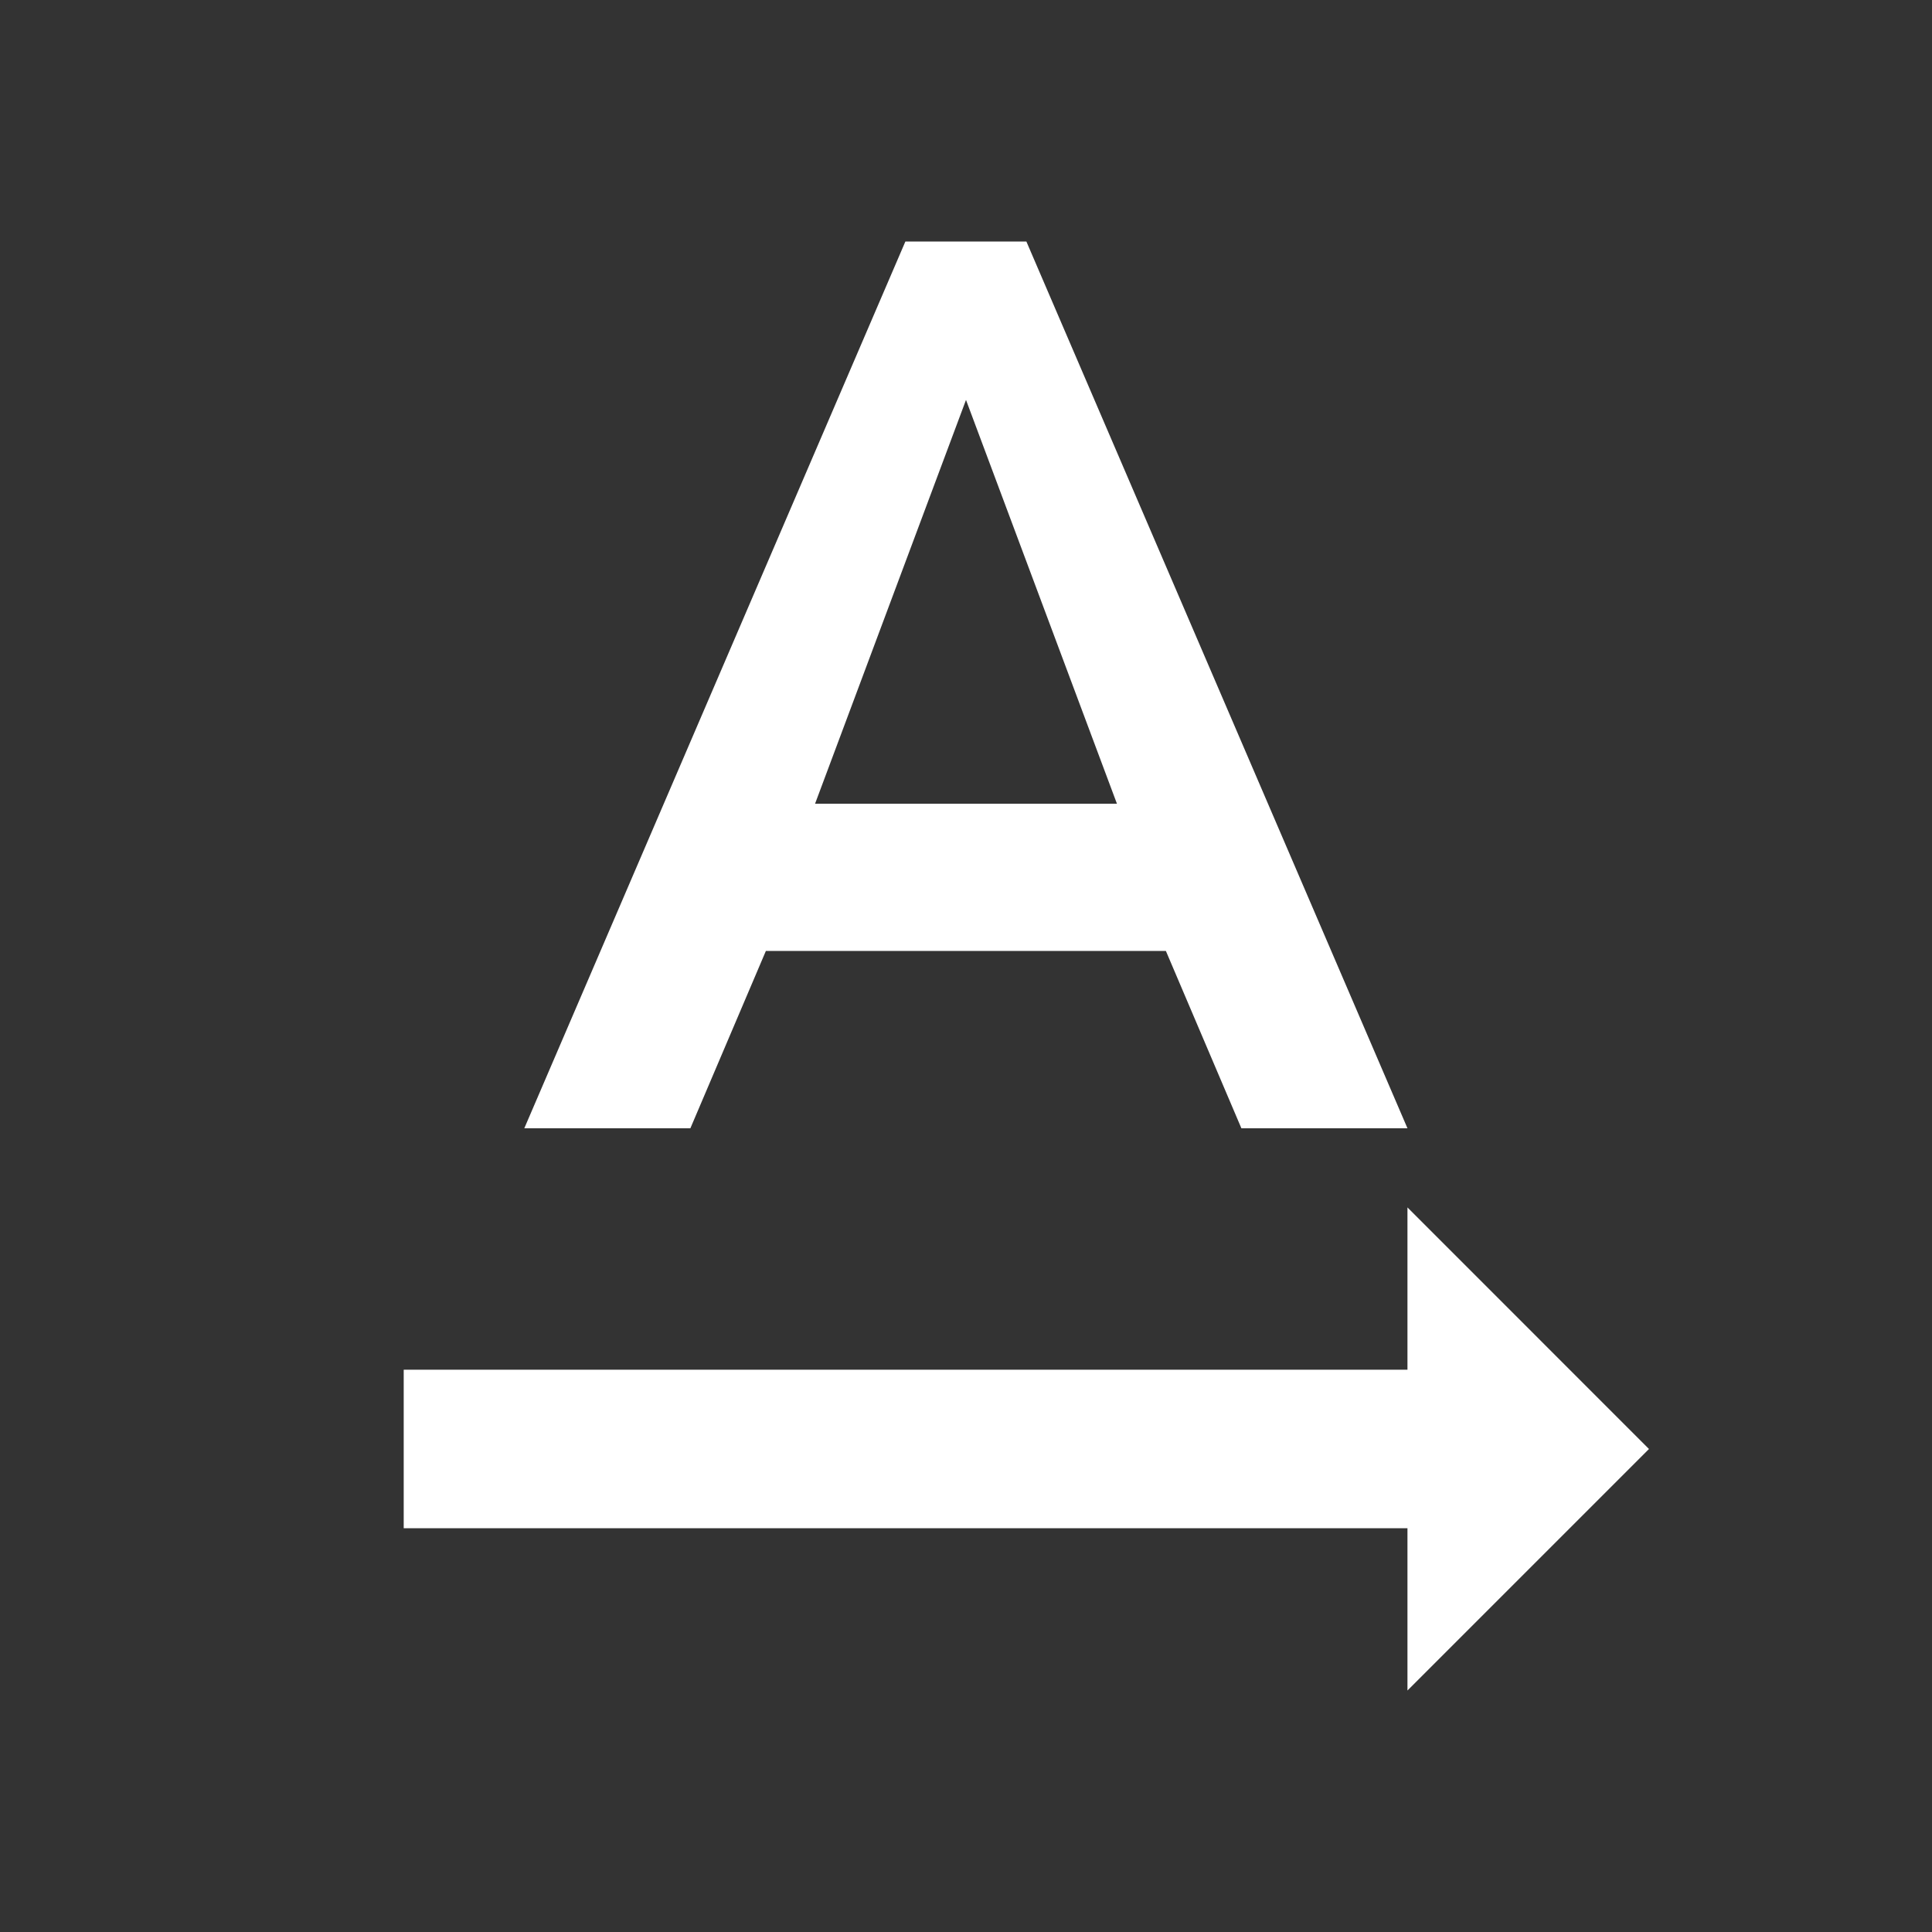 <!-- Generated by IcoMoon.io -->
<svg version="1.1" xmlns="http://www.w3.org/2000/svg" width="24" height="24" viewBox="0 0 24 24">
<rect x="0" y="0" width="24" height="24" fill="#333333" stroke="none"/>
<title>text_rotation_none</title>
<path fill="#fff" d="M20.484 18l-3 3v-2.016h-12.469v-1.969h12.469v-2.016zM10.125 9.984h3.75l-1.875-5.016zM12.75 3l4.734 11.016h-2.063l-0.938-2.203h-4.969l-0.938 2.203h-2.063l4.734-11.016h1.5z"></path>
</svg>
